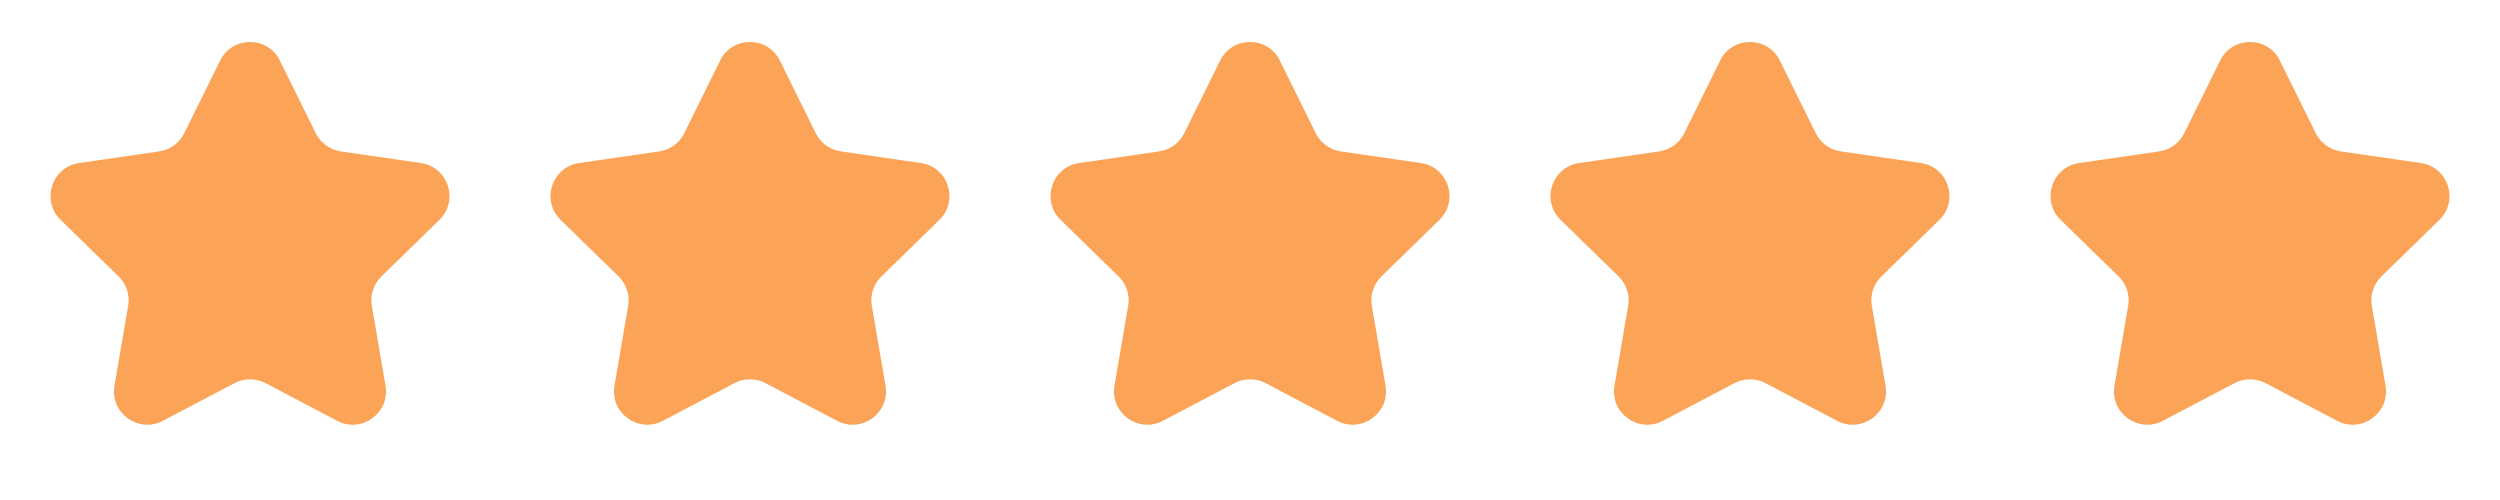 <svg width="150" height="30" viewBox="0 0 150 30" fill="none" xmlns="http://www.w3.org/2000/svg">
<g id="Group 9">
<path id="Star 1" d="M13.207 3.634C13.94 2.147 16.06 2.147 16.794 3.634L18.943 7.989C19.234 8.58 19.797 8.989 20.449 9.084L25.256 9.782C26.896 10.02 27.551 12.036 26.364 13.193L22.886 16.584C22.415 17.043 22.199 17.705 22.311 18.354L23.132 23.141C23.412 24.775 21.697 26.021 20.23 25.25L15.931 22.989C15.348 22.683 14.652 22.683 14.069 22.989L9.77 25.25C8.303 26.021 6.588 24.775 6.868 23.141L7.689 18.354C7.801 17.705 7.586 17.043 7.114 16.584L3.636 13.193C2.449 12.036 3.104 10.02 4.744 9.782L9.551 9.084C10.203 8.989 10.766 8.58 11.057 7.989L13.207 3.634Z" fill="#FBA457"/>
<path id="Star 2" d="M43.206 3.634C43.94 2.147 46.06 2.147 46.794 3.634L48.943 7.989C49.234 8.58 49.797 8.989 50.449 9.084L55.255 9.782C56.896 10.02 57.551 12.036 56.364 13.193L52.886 16.584C52.414 17.043 52.199 17.705 52.311 18.354L53.132 23.141C53.412 24.775 51.697 26.021 50.23 25.25L45.931 22.989C45.348 22.683 44.652 22.683 44.069 22.989L39.77 25.25C38.303 26.021 36.588 24.775 36.868 23.141L37.689 18.354C37.801 17.705 37.586 17.043 37.114 16.584L33.636 13.193C32.449 12.036 33.104 10.02 34.745 9.782L39.551 9.084C40.203 8.989 40.766 8.58 41.057 7.989L43.206 3.634Z" fill="#FBA457"/>
<path id="Star 3" d="M73.207 3.634C73.94 2.147 76.06 2.147 76.793 3.634L78.943 7.989C79.234 8.58 79.797 8.989 80.449 9.084L85.255 9.782C86.896 10.02 87.551 12.036 86.364 13.193L82.886 16.584C82.415 17.043 82.199 17.705 82.311 18.354L83.132 23.141C83.412 24.775 81.697 26.021 80.23 25.25L75.931 22.989C75.348 22.683 74.652 22.683 74.069 22.989L69.77 25.25C68.303 26.021 66.588 24.775 66.868 23.141L67.689 18.354C67.801 17.705 67.585 17.043 67.114 16.584L63.636 13.193C62.449 12.036 63.104 10.02 64.745 9.782L69.551 9.084C70.203 8.989 70.766 8.58 71.057 7.989L73.207 3.634Z" fill="#FBA457"/>
<path id="Star 4" d="M103.207 3.634C103.94 2.147 106.06 2.147 106.793 3.634L108.943 7.989C109.234 8.58 109.798 8.989 110.449 9.084L115.256 9.782C116.896 10.02 117.551 12.036 116.364 13.193L112.886 16.584C112.414 17.043 112.199 17.705 112.311 18.354L113.132 23.141C113.412 24.775 111.697 26.021 110.23 25.25L105.931 22.989C105.348 22.683 104.652 22.683 104.069 22.989L99.77 25.25C98.303 26.021 96.588 24.775 96.868 23.141L97.689 18.354C97.801 17.705 97.585 17.043 97.114 16.584L93.636 13.193C92.449 12.036 93.104 10.02 94.745 9.782L99.551 9.084C100.202 8.989 100.766 8.58 101.057 7.989L103.207 3.634Z" fill="#FBA457"/>
<path id="Star 5" d="M133.207 3.634C133.94 2.147 136.06 2.147 136.793 3.634L138.943 7.989C139.234 8.58 139.798 8.989 140.449 9.084L145.256 9.782C146.896 10.02 147.551 12.036 146.364 13.193L142.886 16.584C142.414 17.043 142.199 17.705 142.311 18.354L143.132 23.141C143.412 24.775 141.697 26.021 140.23 25.25L135.931 22.989C135.348 22.683 134.652 22.683 134.069 22.989L129.77 25.25C128.303 26.021 126.588 24.775 126.868 23.141L127.689 18.354C127.801 17.705 127.586 17.043 127.114 16.584L123.636 13.193C122.449 12.036 123.104 10.02 124.744 9.782L129.551 9.084C130.202 8.989 130.766 8.58 131.057 7.989L133.207 3.634Z" fill="#FBA457"/>
</g>
</svg>
